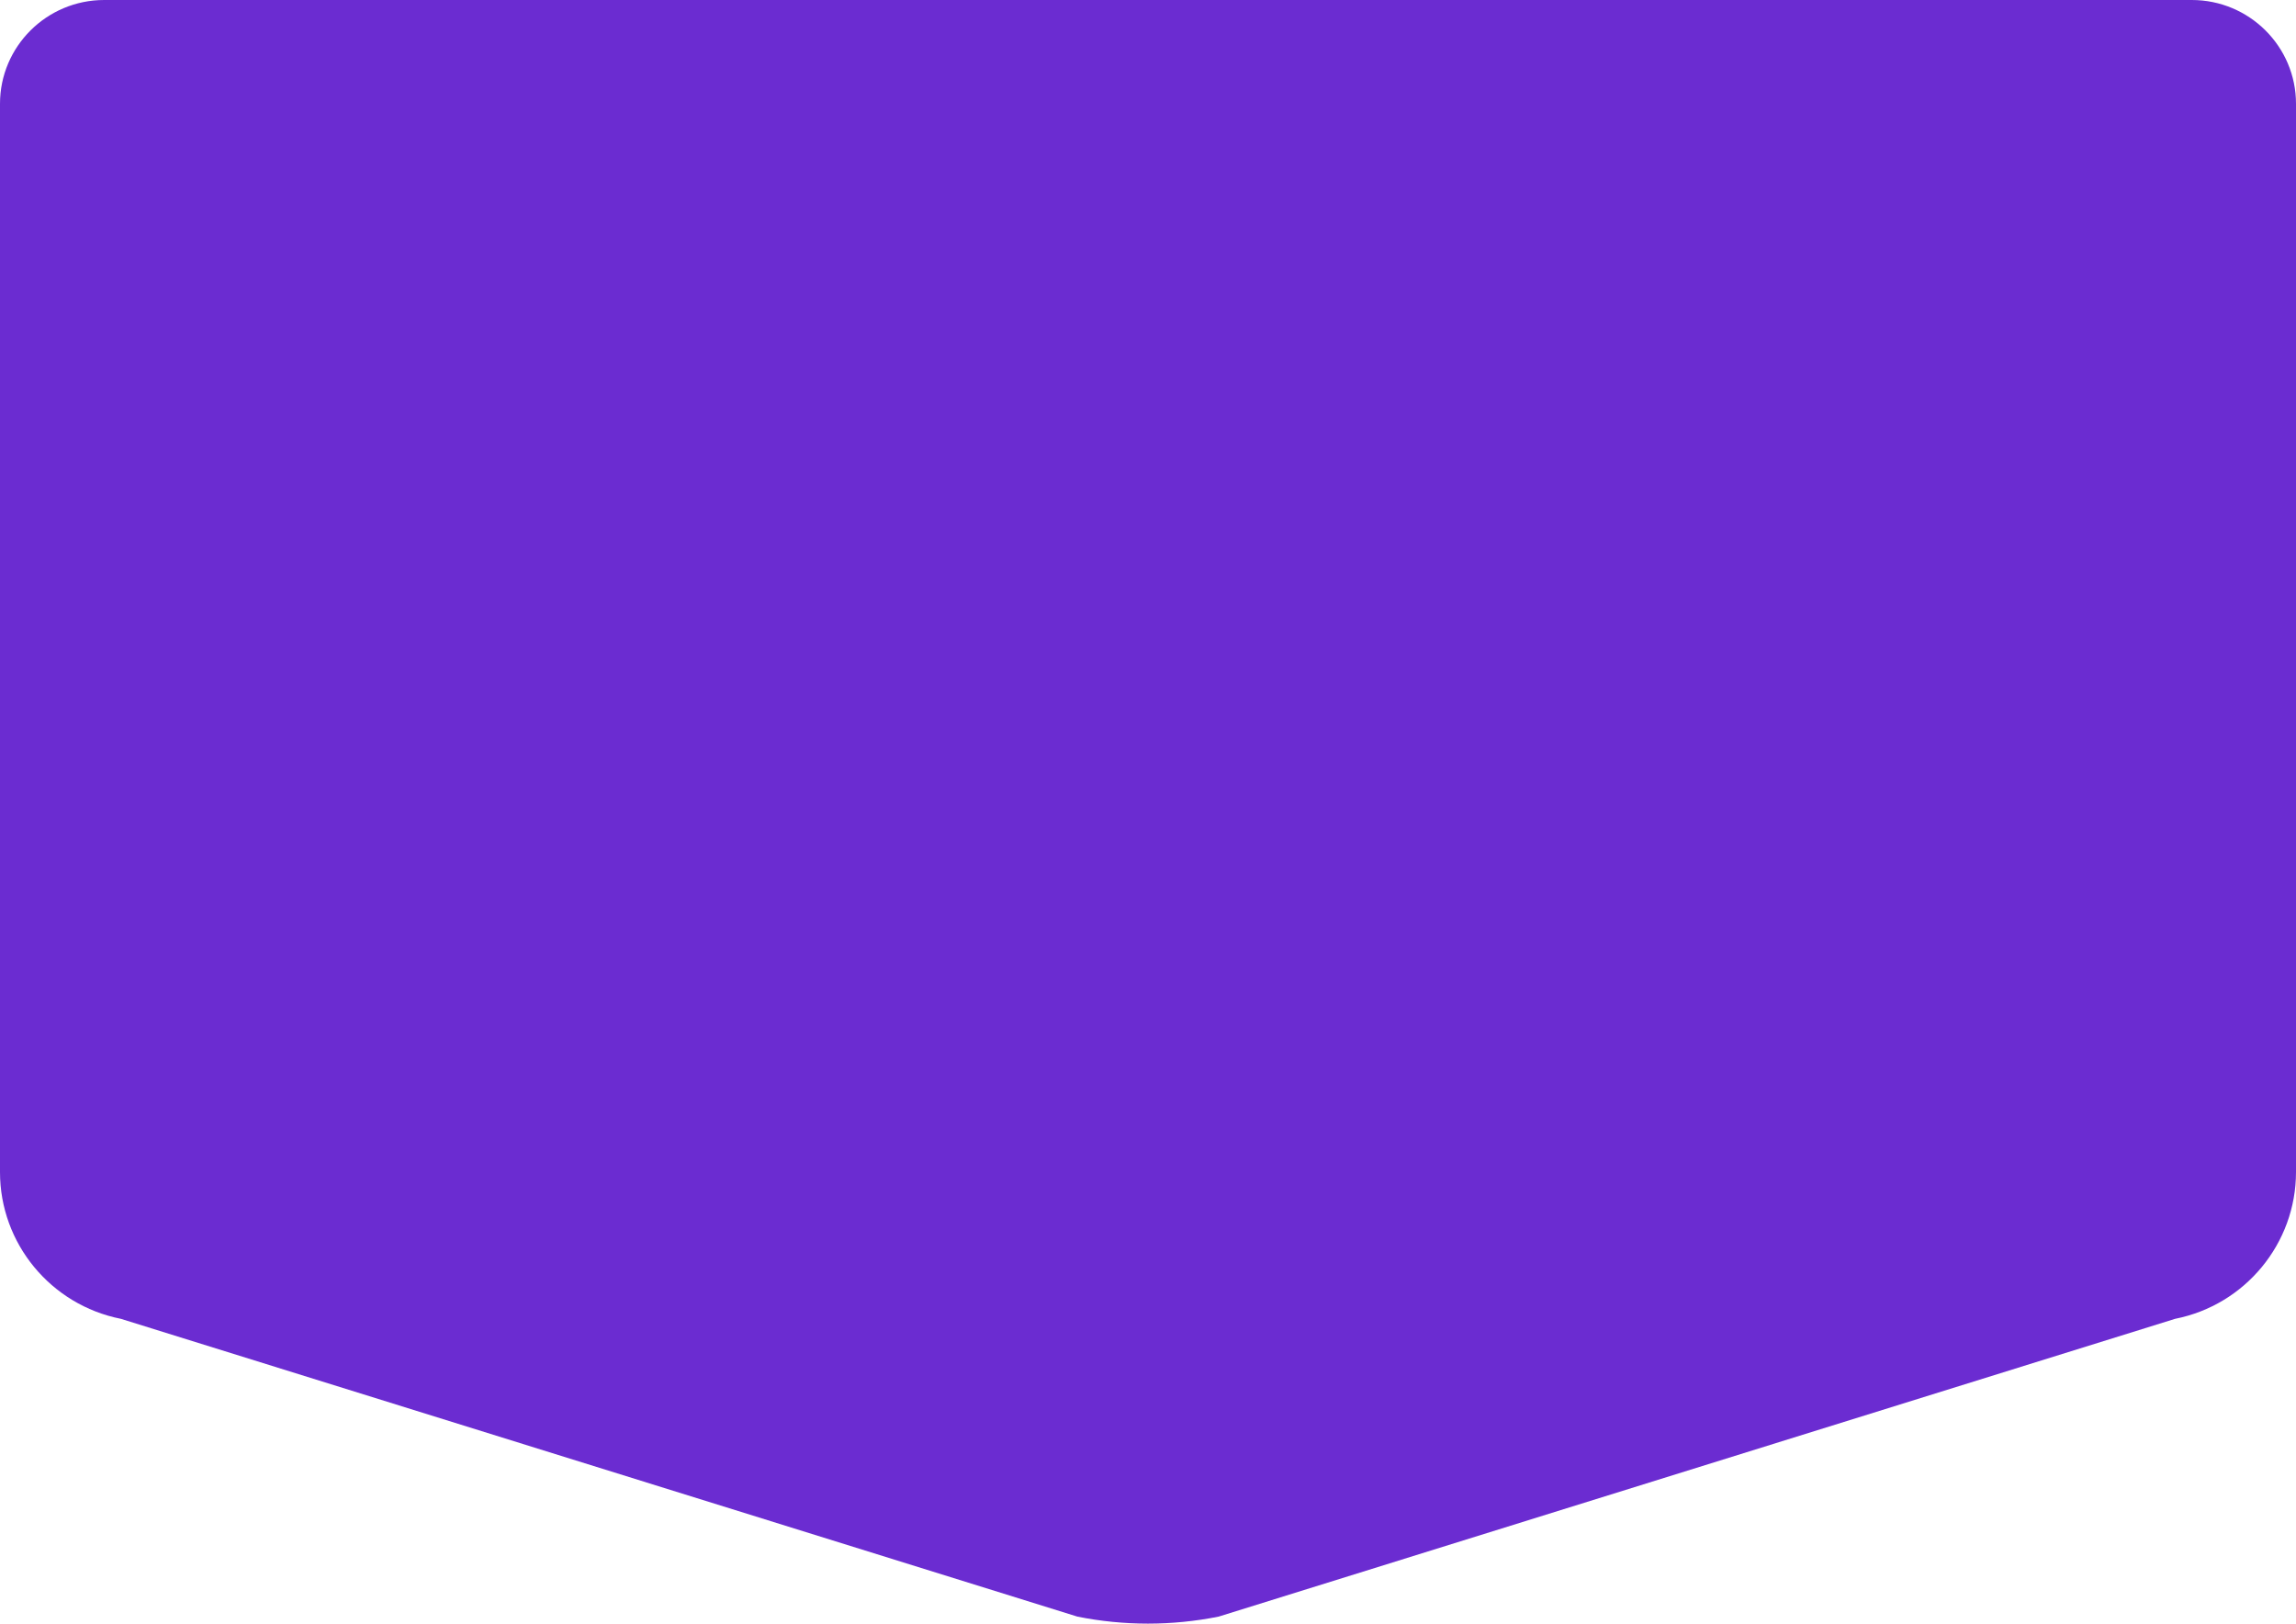 <svg width="256" height="181" viewBox="0 0 256 181" fill="none" xmlns="http://www.w3.org/2000/svg">
<path d="M242.523 147.022L135.872 180.22C130.665 181.26 125.317 181.26 120.128 180.22L13.477 147.022C5.65 145.47 0 138.61 0 130.674V11.569C0 5.185 5.207 0 11.618 0H244.382C250.793 0 256 5.185 256 11.569V130.657C256 138.61 250.35 145.47 242.523 147.022Z" fill="#6B2CD1"/>
</svg>
